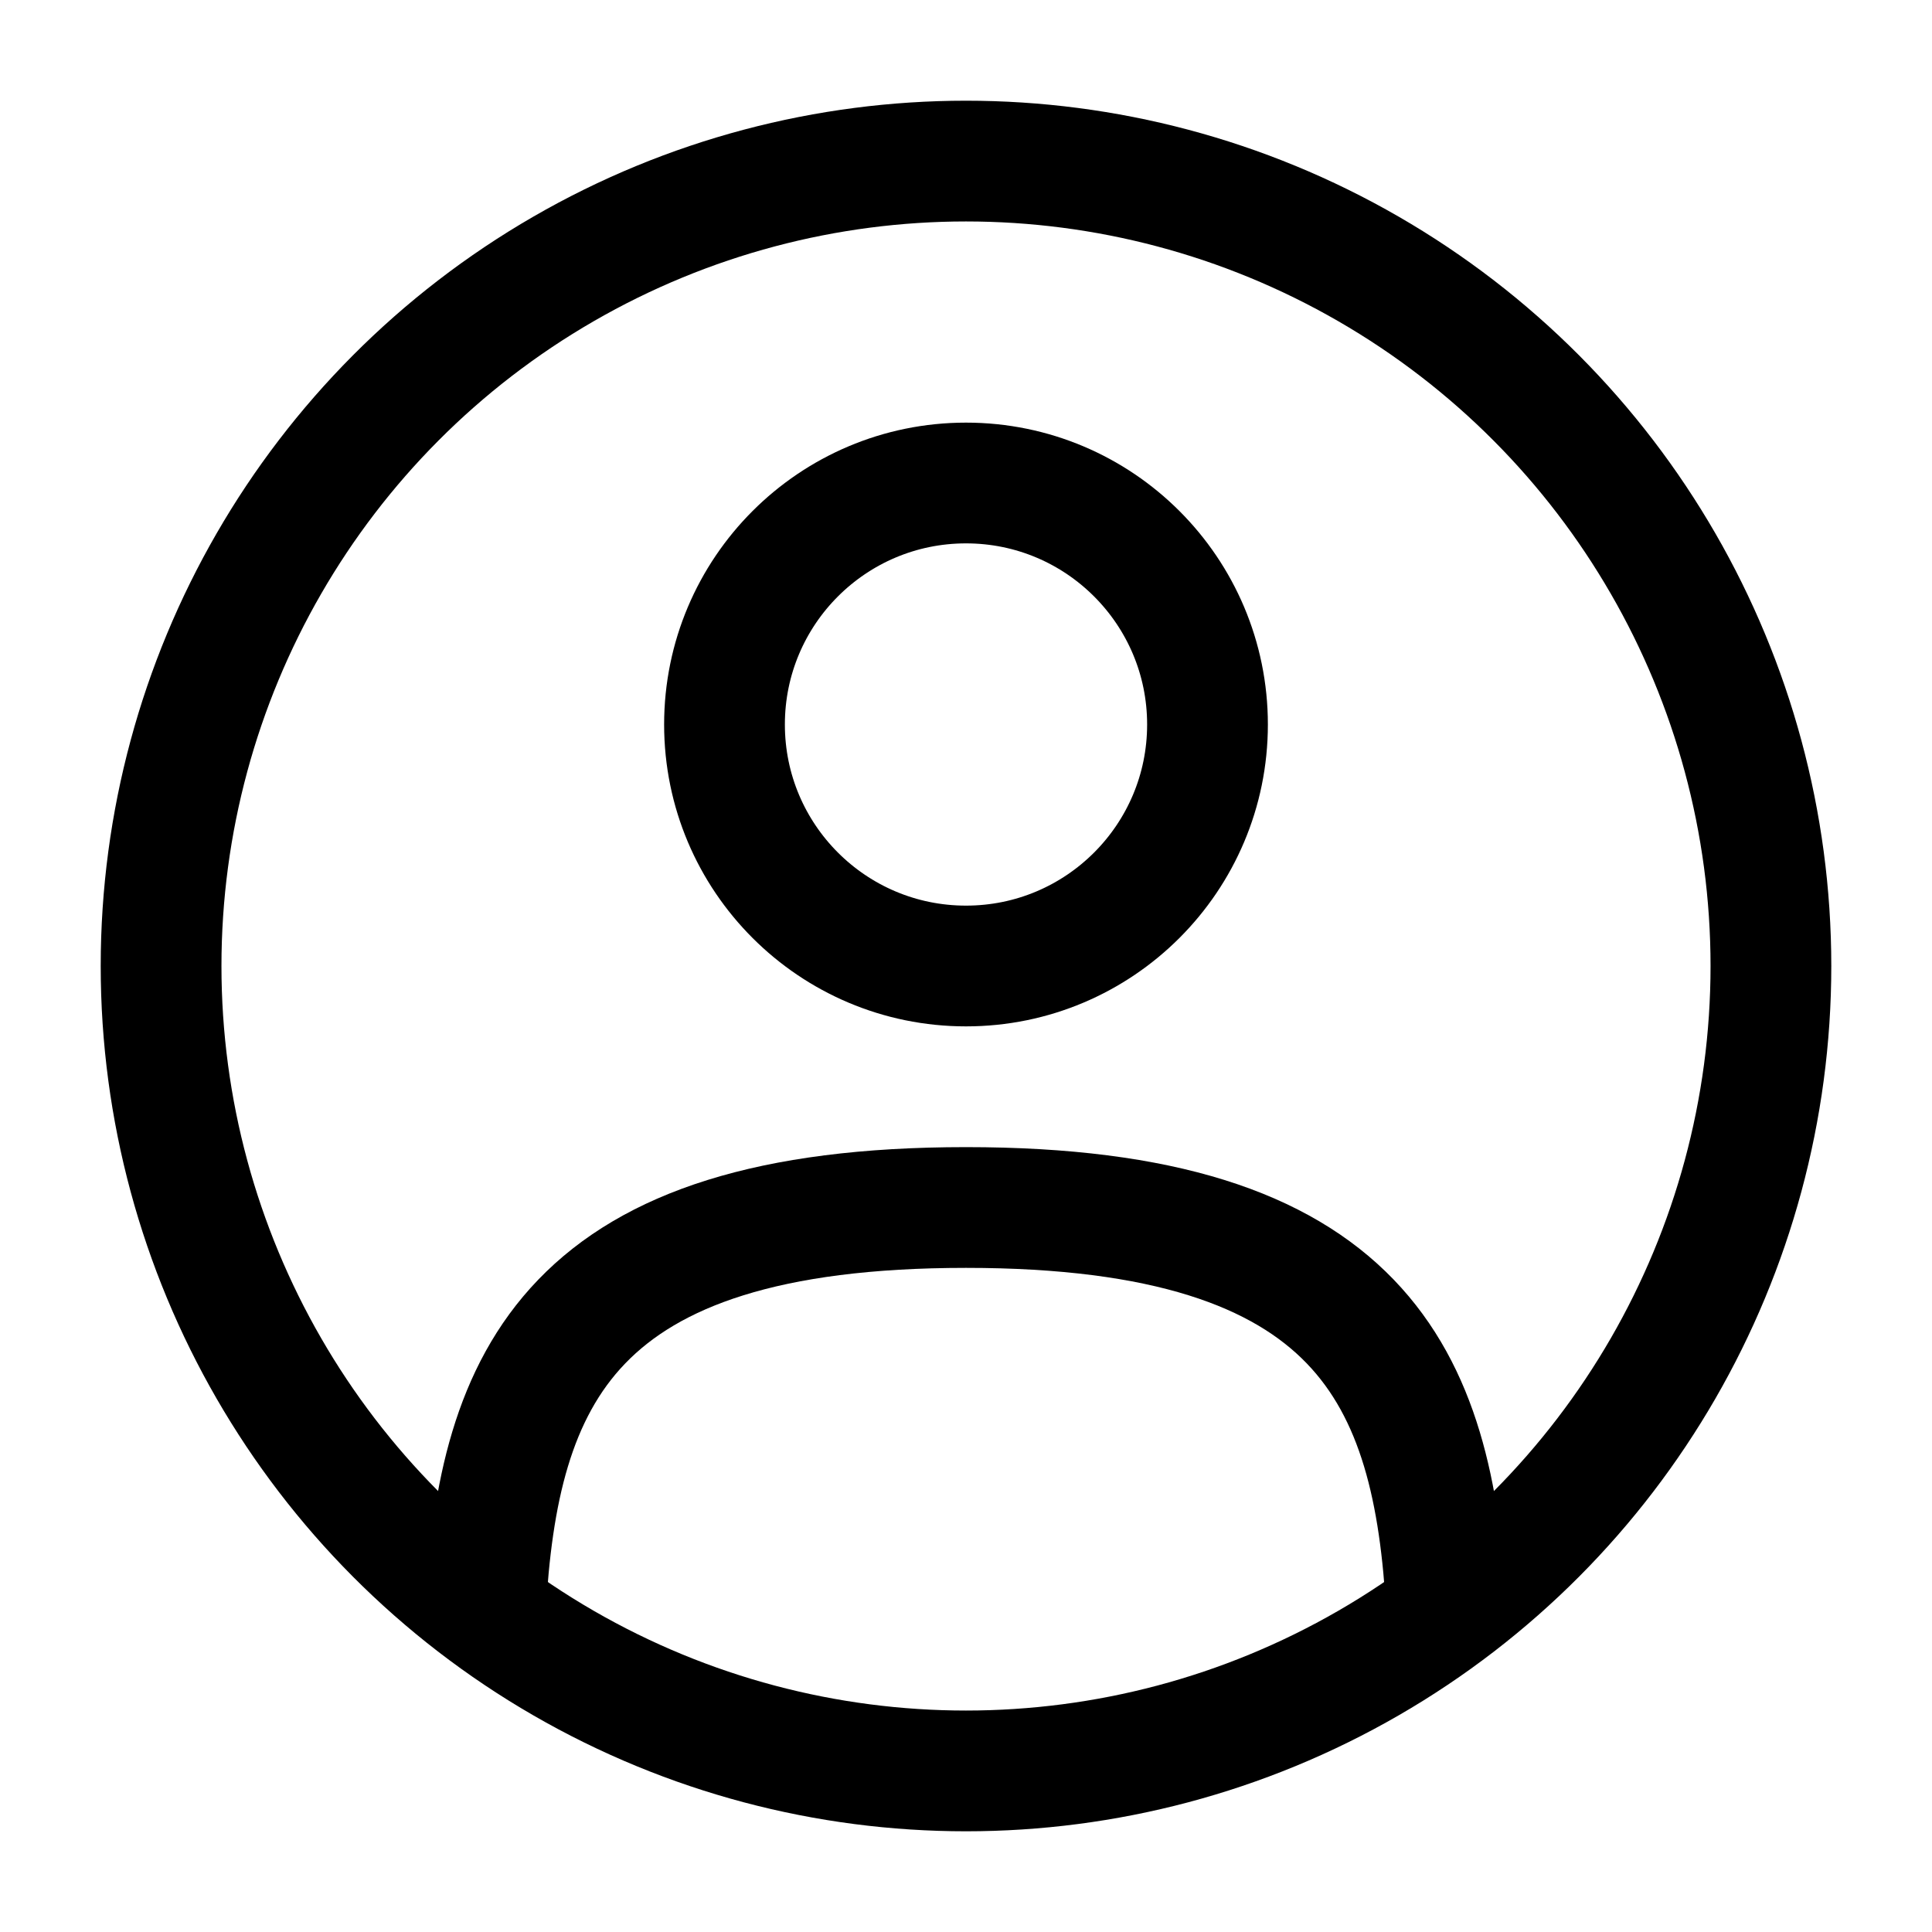 <?xml version="1.0" encoding="UTF-8"?>
<svg id="Layer_1" xmlns="http://www.w3.org/2000/svg" version="1.1" viewBox="0 0 800 800">
  <!-- Generator: Adobe Illustrator 29.4.0, SVG Export Plug-In . SVG Version: 2.1.0 Build 152)  -->
  <defs>
    <style>
      .st0, .st1 {
        isolation: isolate;
      }

      .st0, .st1, .st2 {
        fill: none;
        stroke: #000;
        stroke-miterlimit: 133.3;
        stroke-width: 50px;
      }

      .st1 {
        stroke-linecap: round;
      }
    </style>
  </defs>
  <circle class="st0" cx="400" cy="300" r="100"/>
  <circle class="st2" cx="400" cy="400" r="333.3"/>
  <path class="st1" d="M599,666.7c-5.3-96.4-34.8-166.7-199-166.7s-193.7,70.3-199,166.7"/>
</svg>